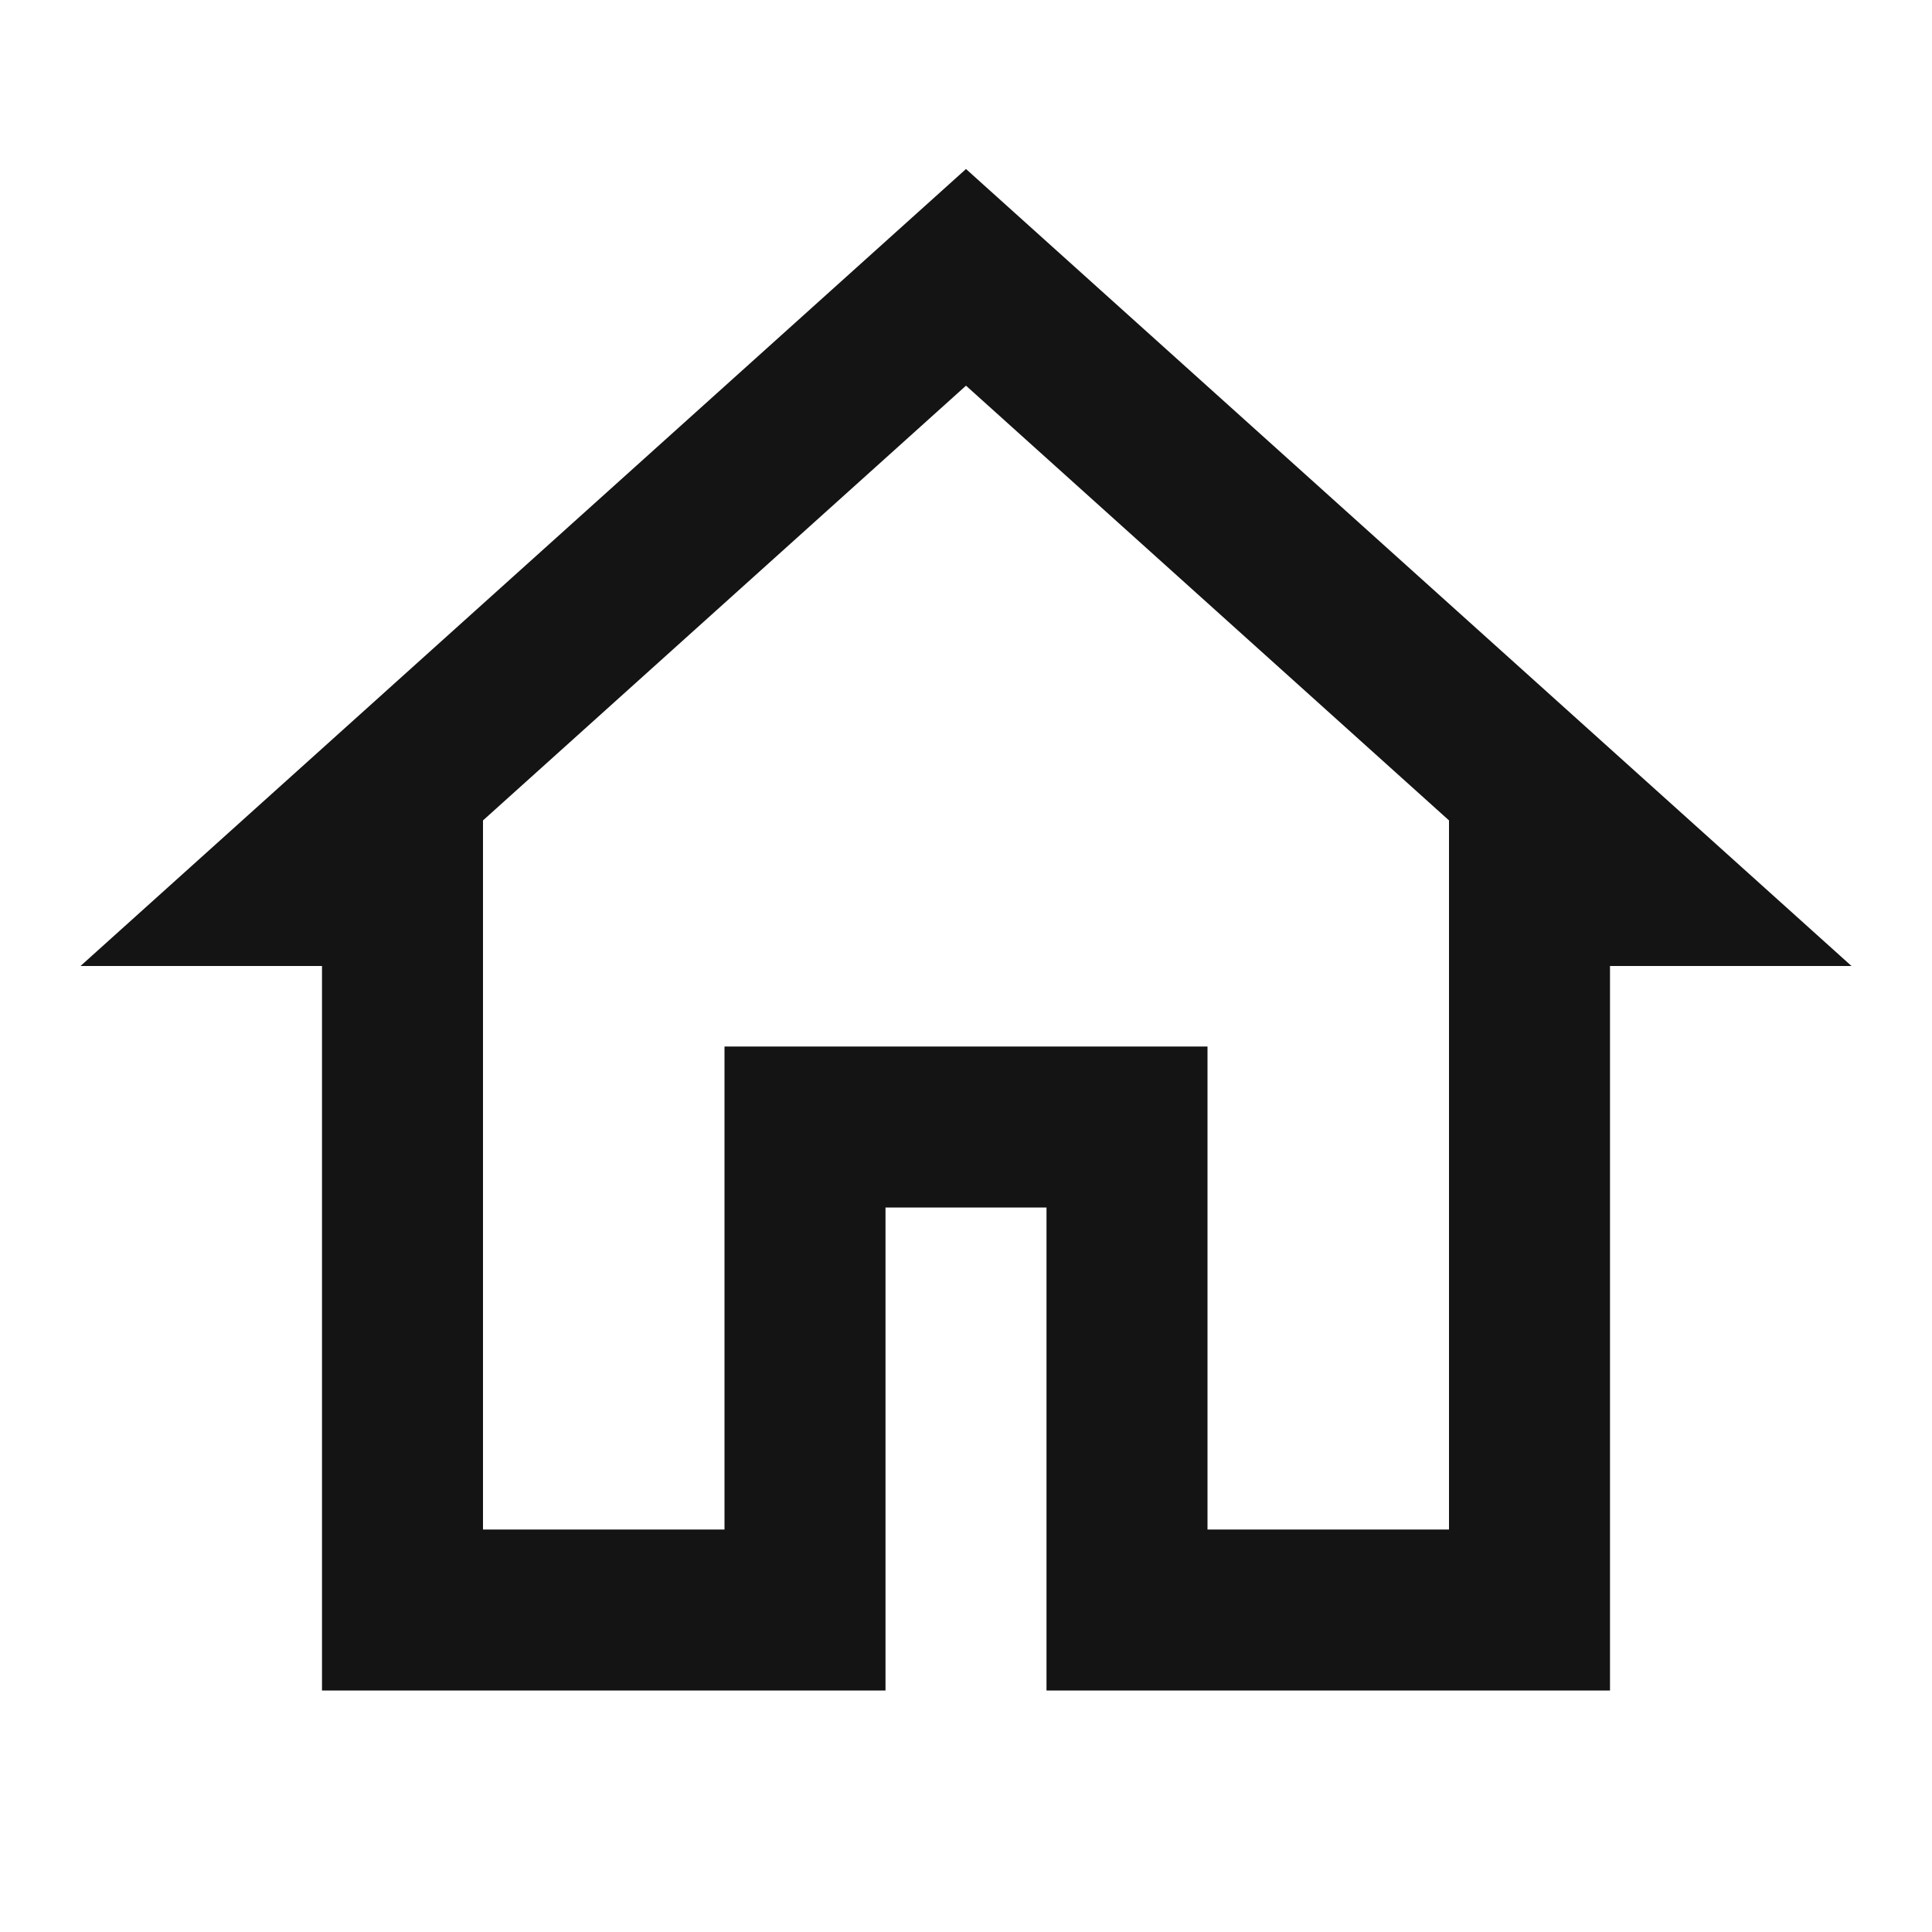 <?xml version="1.0" encoding="UTF-8"?>
<svg xmlns="http://www.w3.org/2000/svg" xmlns:xlink="http://www.w3.org/1999/xlink" viewBox="0 0 48 48" width="48px" height="48px">
<g id="surface953212">
<path style=" stroke:none;fill-rule:nonzero;fill:rgb(7.843%,7.843%,7.843%);fill-opacity:1;" d="M 24 4.199 L 2 24 L 8 24 L 8 42 L 22 42 L 22 30 L 26 30 L 26 42 L 40 42 L 40 24 L 46 24 Z M 24 9.582 L 36 20.383 L 36 38 L 30 38 L 30 26 L 18 26 L 18 38 L 12 38 L 12 20.383 Z M 24 9.582 "/>
</g>
</svg>

